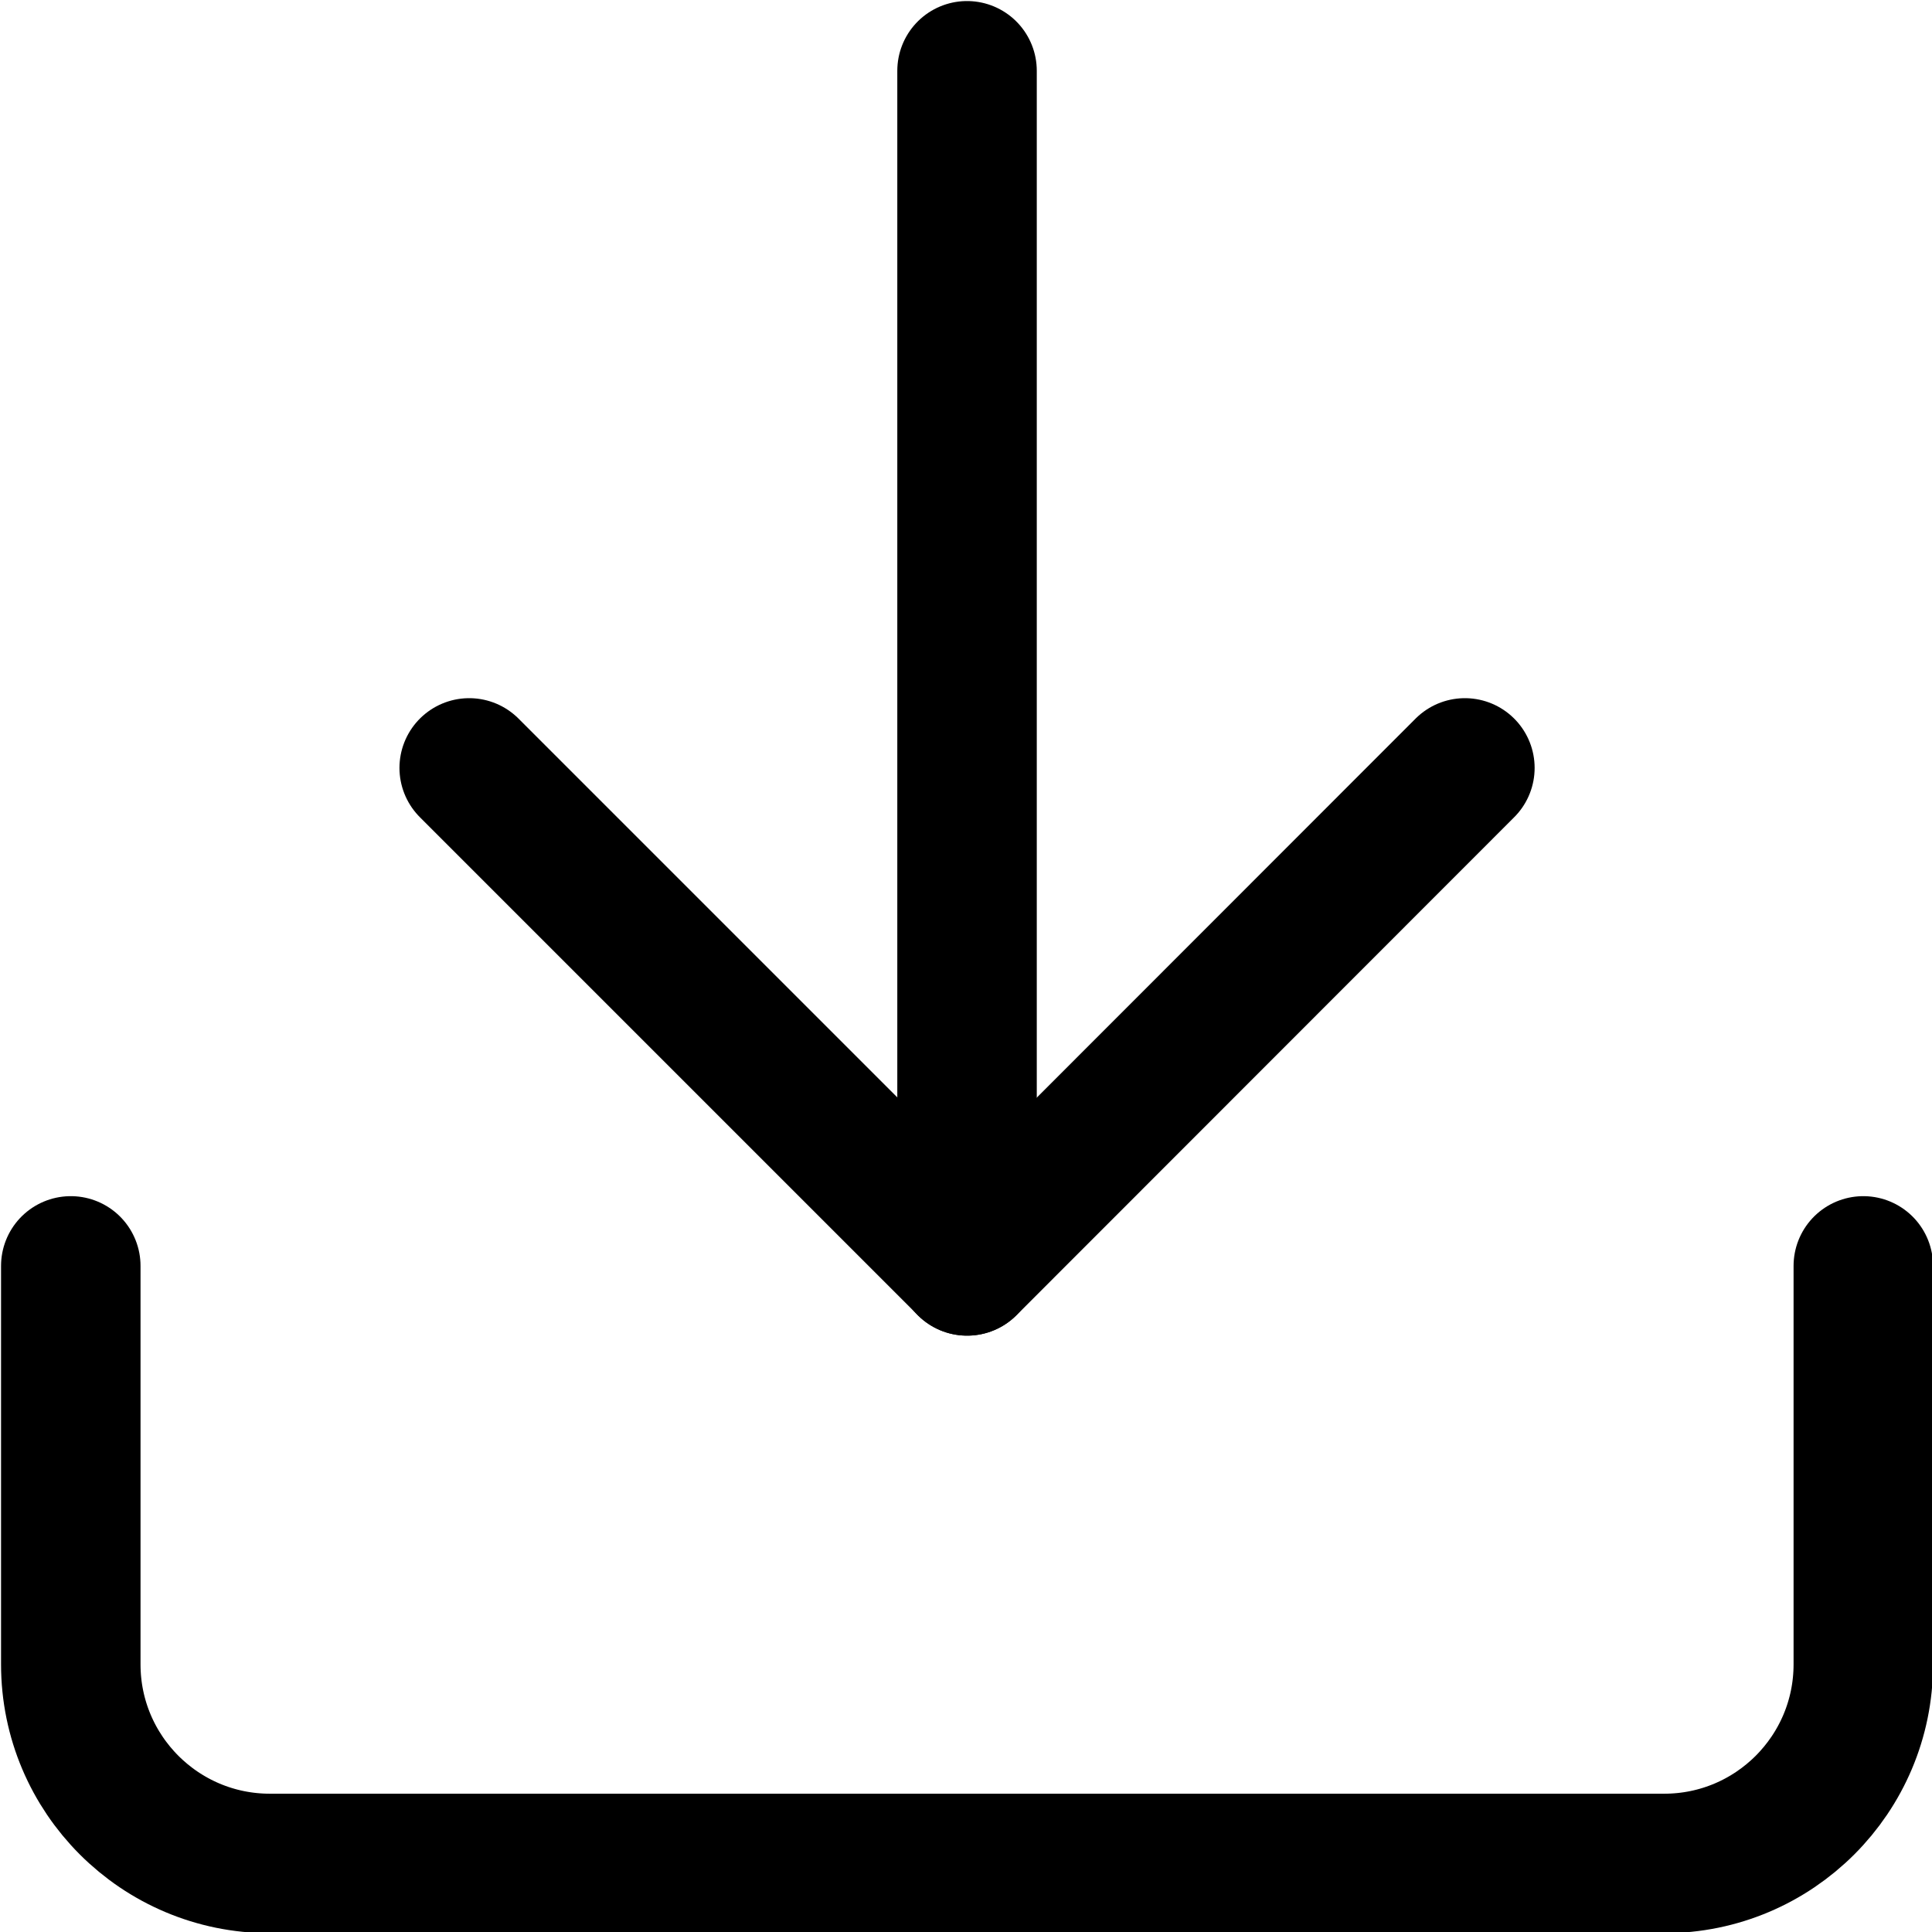 <?xml version="1.0" encoding="UTF-8"?><svg id="Contours" xmlns="http://www.w3.org/2000/svg" viewBox="0 0 1385.17 1385.27"><defs><style>.cls-1{fill:none;stroke:#000;stroke-linecap:round;stroke-linejoin:round;stroke-width:100px;}</style></defs><g id="Icon_feather-download" transform="translate(0.75 0.75)"><path id="Path_66" class="cls-1" d="M1335.17,906.85v285.65c0,78.85-63.92,142.77-142.77,142.77H192.77c-78.85,0-142.77-63.92-142.77-142.77v-285.65"/><path id="Path_67" class="cls-1" d="M335.65,549.81l357.04,357.04,356.83-357.04"/><path id="Path_68" class="cls-1" d="M692.58,906.85V50"/></g></svg>
